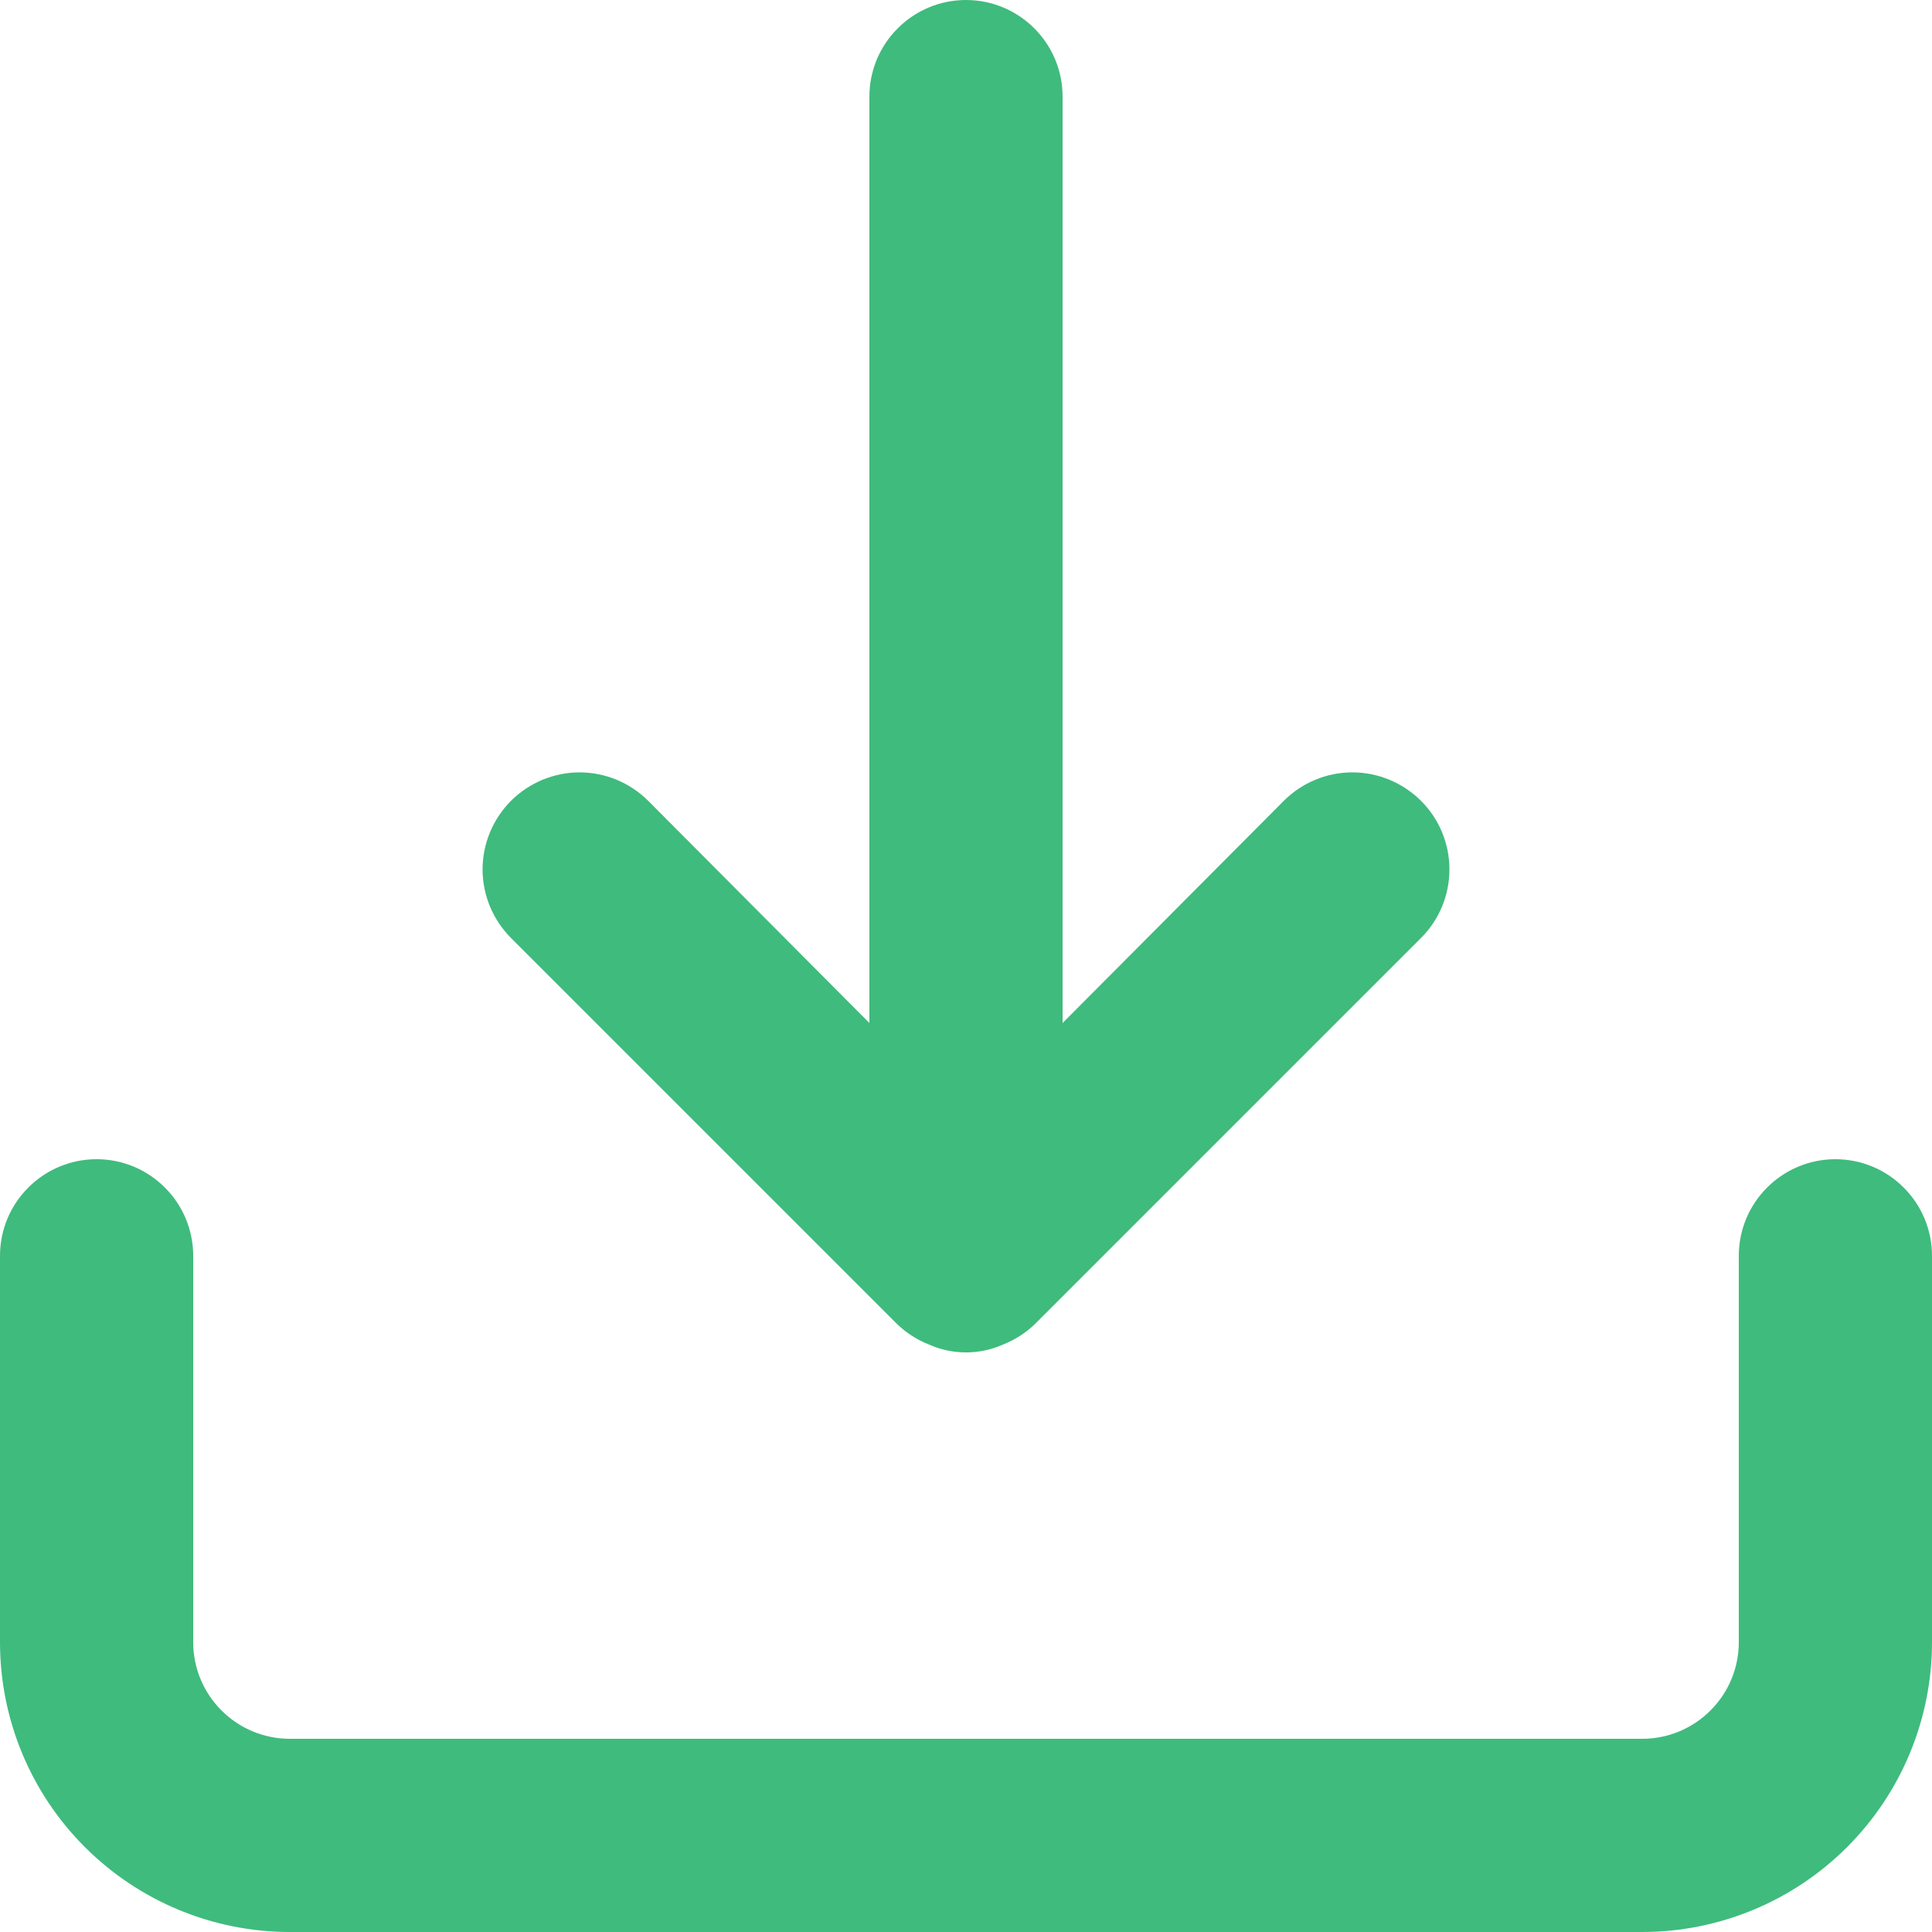 <svg width="18" height="18" viewBox="0 0 18 18" fill="none" xmlns="http://www.w3.org/2000/svg">
<path d="M17.1 10.8C16.861 10.8 16.632 10.895 16.464 11.064C16.295 11.232 16.2 11.461 16.2 11.7V15.3C16.2 15.539 16.105 15.768 15.936 15.936C15.768 16.105 15.539 16.2 15.3 16.2H2.7C2.461 16.2 2.232 16.105 2.064 15.936C1.895 15.768 1.8 15.539 1.8 15.3V11.7C1.8 11.461 1.705 11.232 1.536 11.064C1.368 10.895 1.139 10.8 0.9 10.8C0.661 10.8 0.432 10.895 0.264 11.064C0.095 11.232 0 11.461 0 11.7V15.3C0 16.016 0.284 16.703 0.791 17.209C1.297 17.715 1.984 18 2.7 18H15.3C16.016 18 16.703 17.715 17.209 17.209C17.715 16.703 18 16.016 18 15.3V11.7C18 11.461 17.905 11.232 17.736 11.064C17.568 10.895 17.339 10.8 17.1 10.8ZM8.361 12.339C8.447 12.421 8.548 12.485 8.658 12.528C8.766 12.576 8.882 12.6 9 12.6C9.118 12.6 9.234 12.576 9.342 12.528C9.452 12.485 9.553 12.421 9.639 12.339L13.239 8.739C13.409 8.57 13.504 8.34 13.504 8.1C13.504 7.86 13.409 7.63 13.239 7.461C13.069 7.292 12.84 7.196 12.6 7.196C12.36 7.196 12.13 7.292 11.961 7.461L9.9 9.531V0.9C9.9 0.661 9.805 0.432 9.636 0.264C9.468 0.095 9.239 0 9 0C8.761 0 8.532 0.095 8.364 0.264C8.195 0.432 8.1 0.661 8.1 0.9V9.531L6.039 7.461C5.955 7.377 5.855 7.311 5.746 7.265C5.636 7.22 5.519 7.196 5.4 7.196C5.281 7.196 5.164 7.22 5.054 7.265C4.945 7.311 4.845 7.377 4.761 7.461C4.677 7.545 4.611 7.645 4.565 7.754C4.52 7.864 4.496 7.981 4.496 8.1C4.496 8.219 4.52 8.336 4.565 8.446C4.611 8.555 4.677 8.655 4.761 8.739L8.361 12.339Z" fill="#3FBB7D"/>
</svg>
